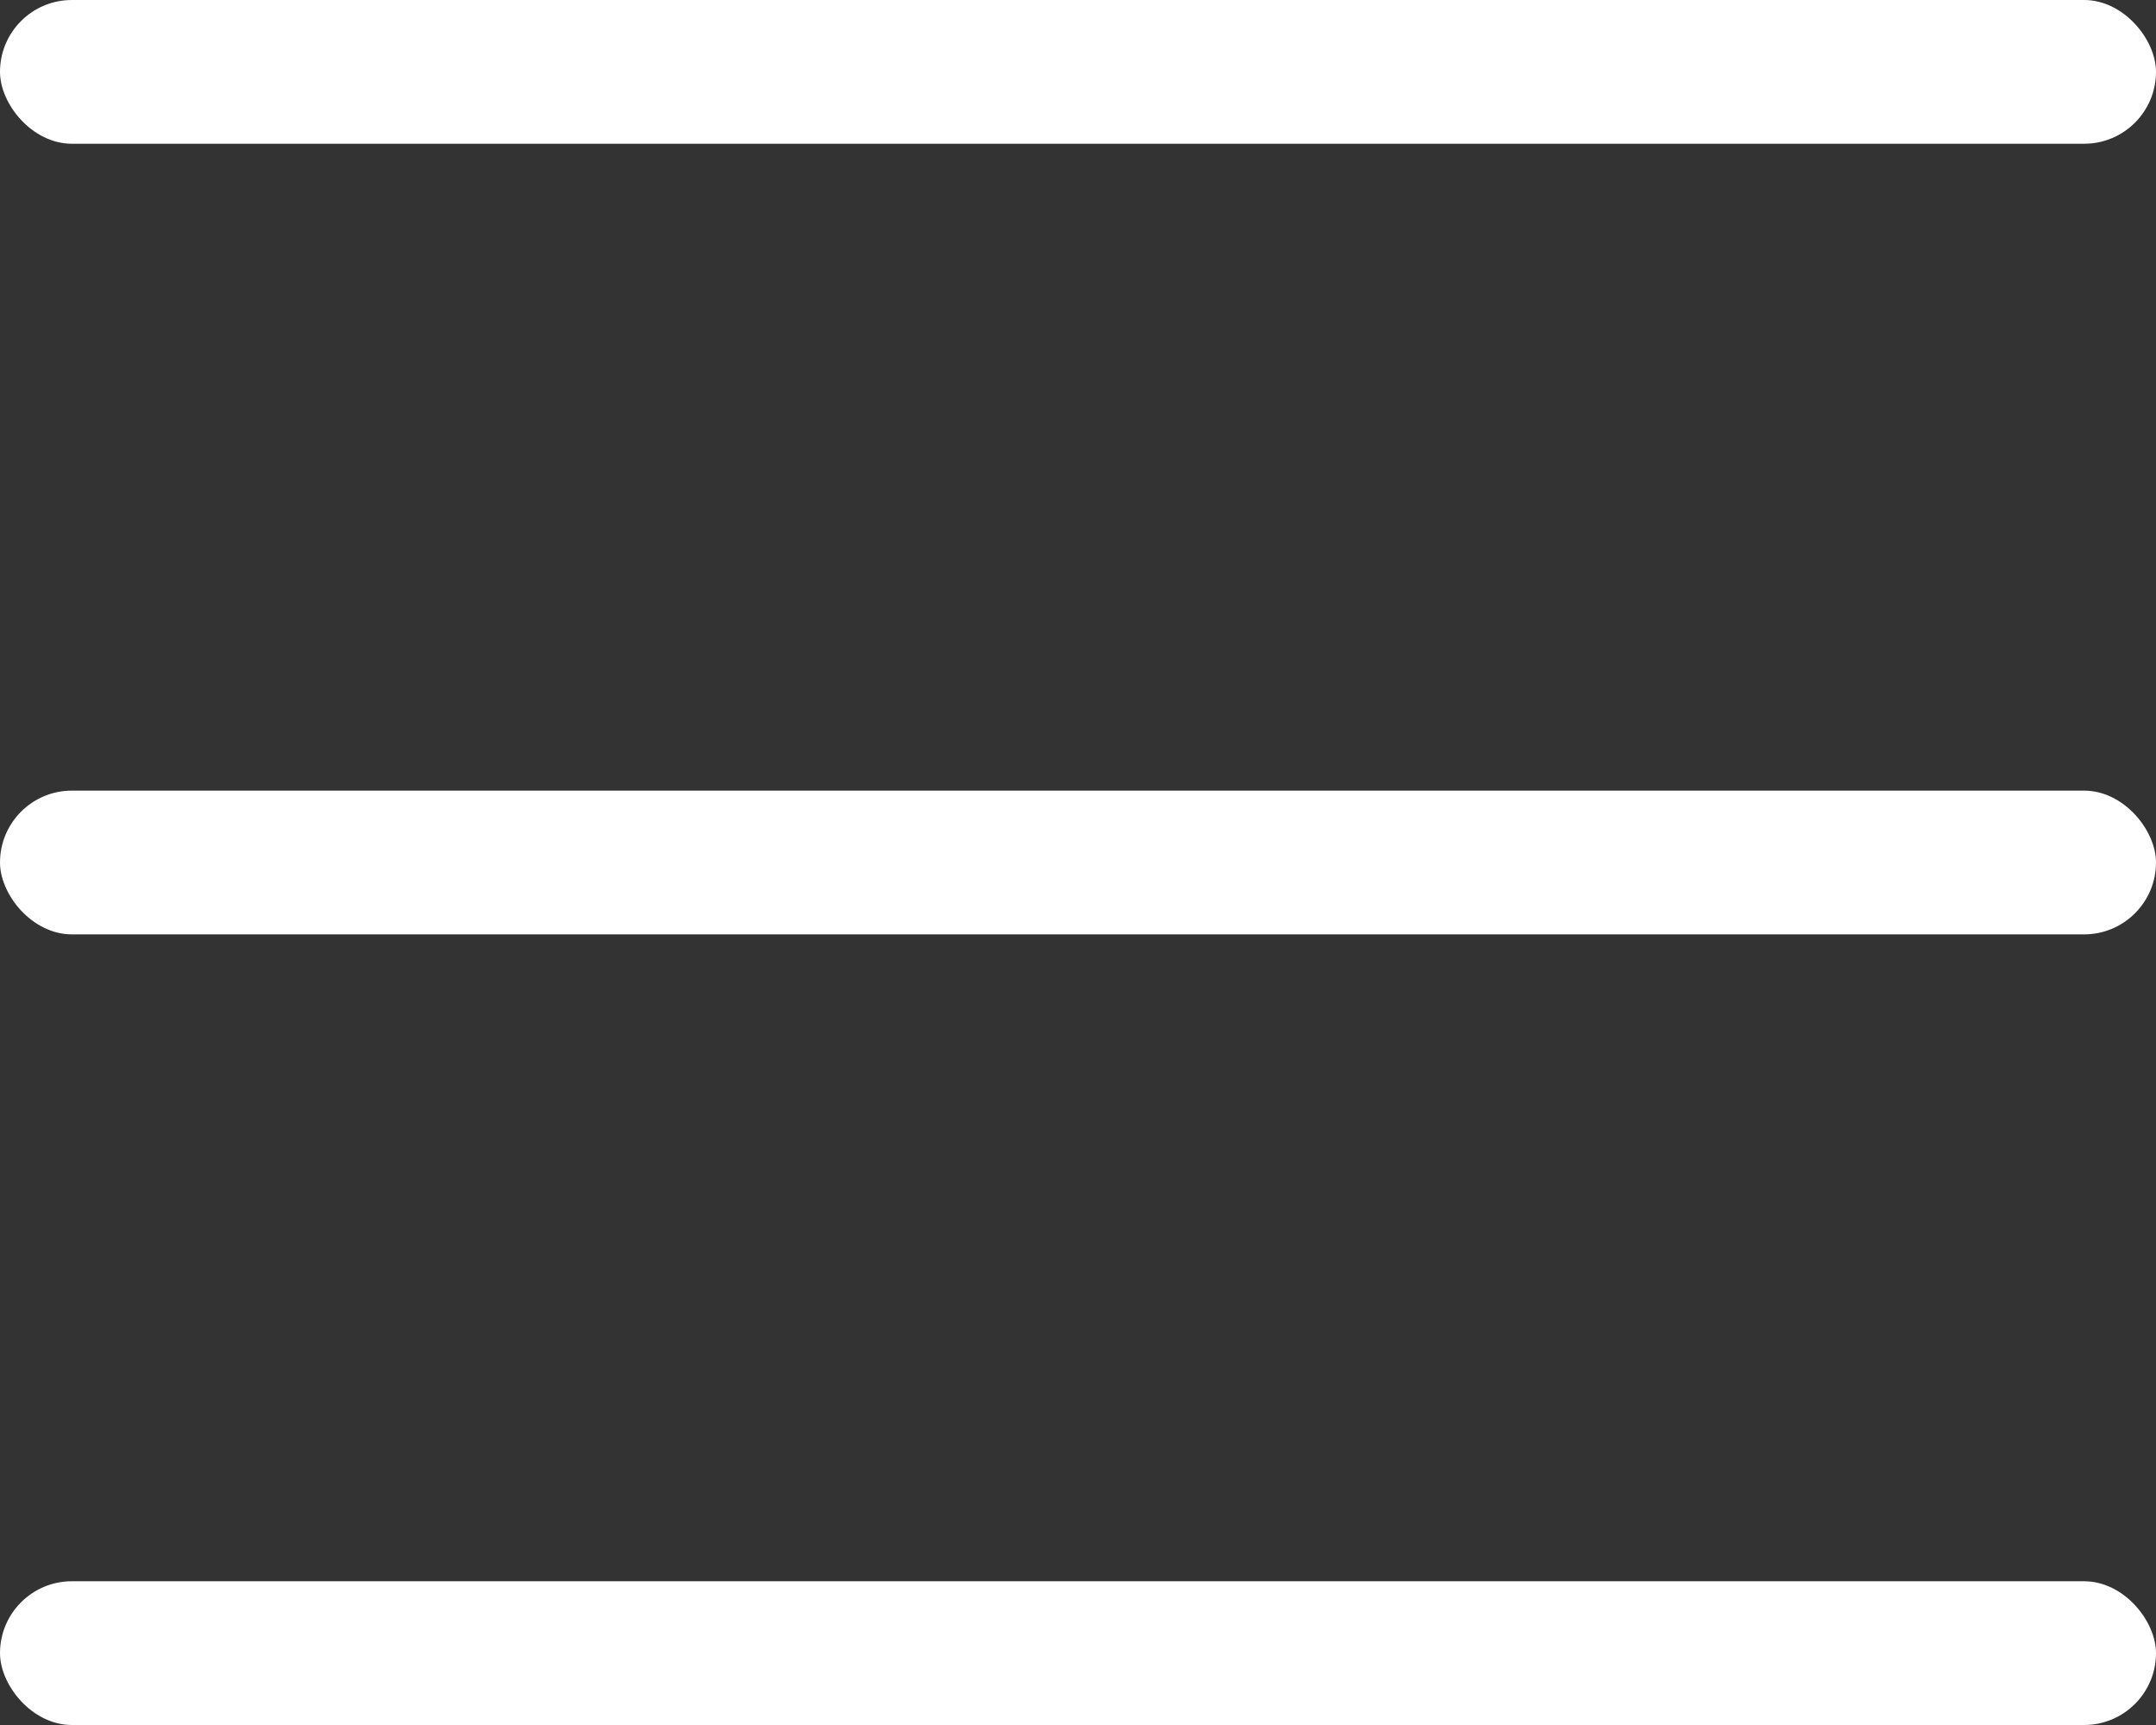 <svg width="30" height="24" viewBox="0 0 30 24" fill="none" xmlns="http://www.w3.org/2000/svg">
<rect x="0" y="0" width="30" height="24" fill="#333333" stroke="none"/>
<rect width="30" height="2" rx="1" fill="white"/>
<rect y="11" width="30" height="2" rx="1" fill="white"/>
<rect y="22" width="30" height="2" rx="1" fill="white"/>
</svg>
